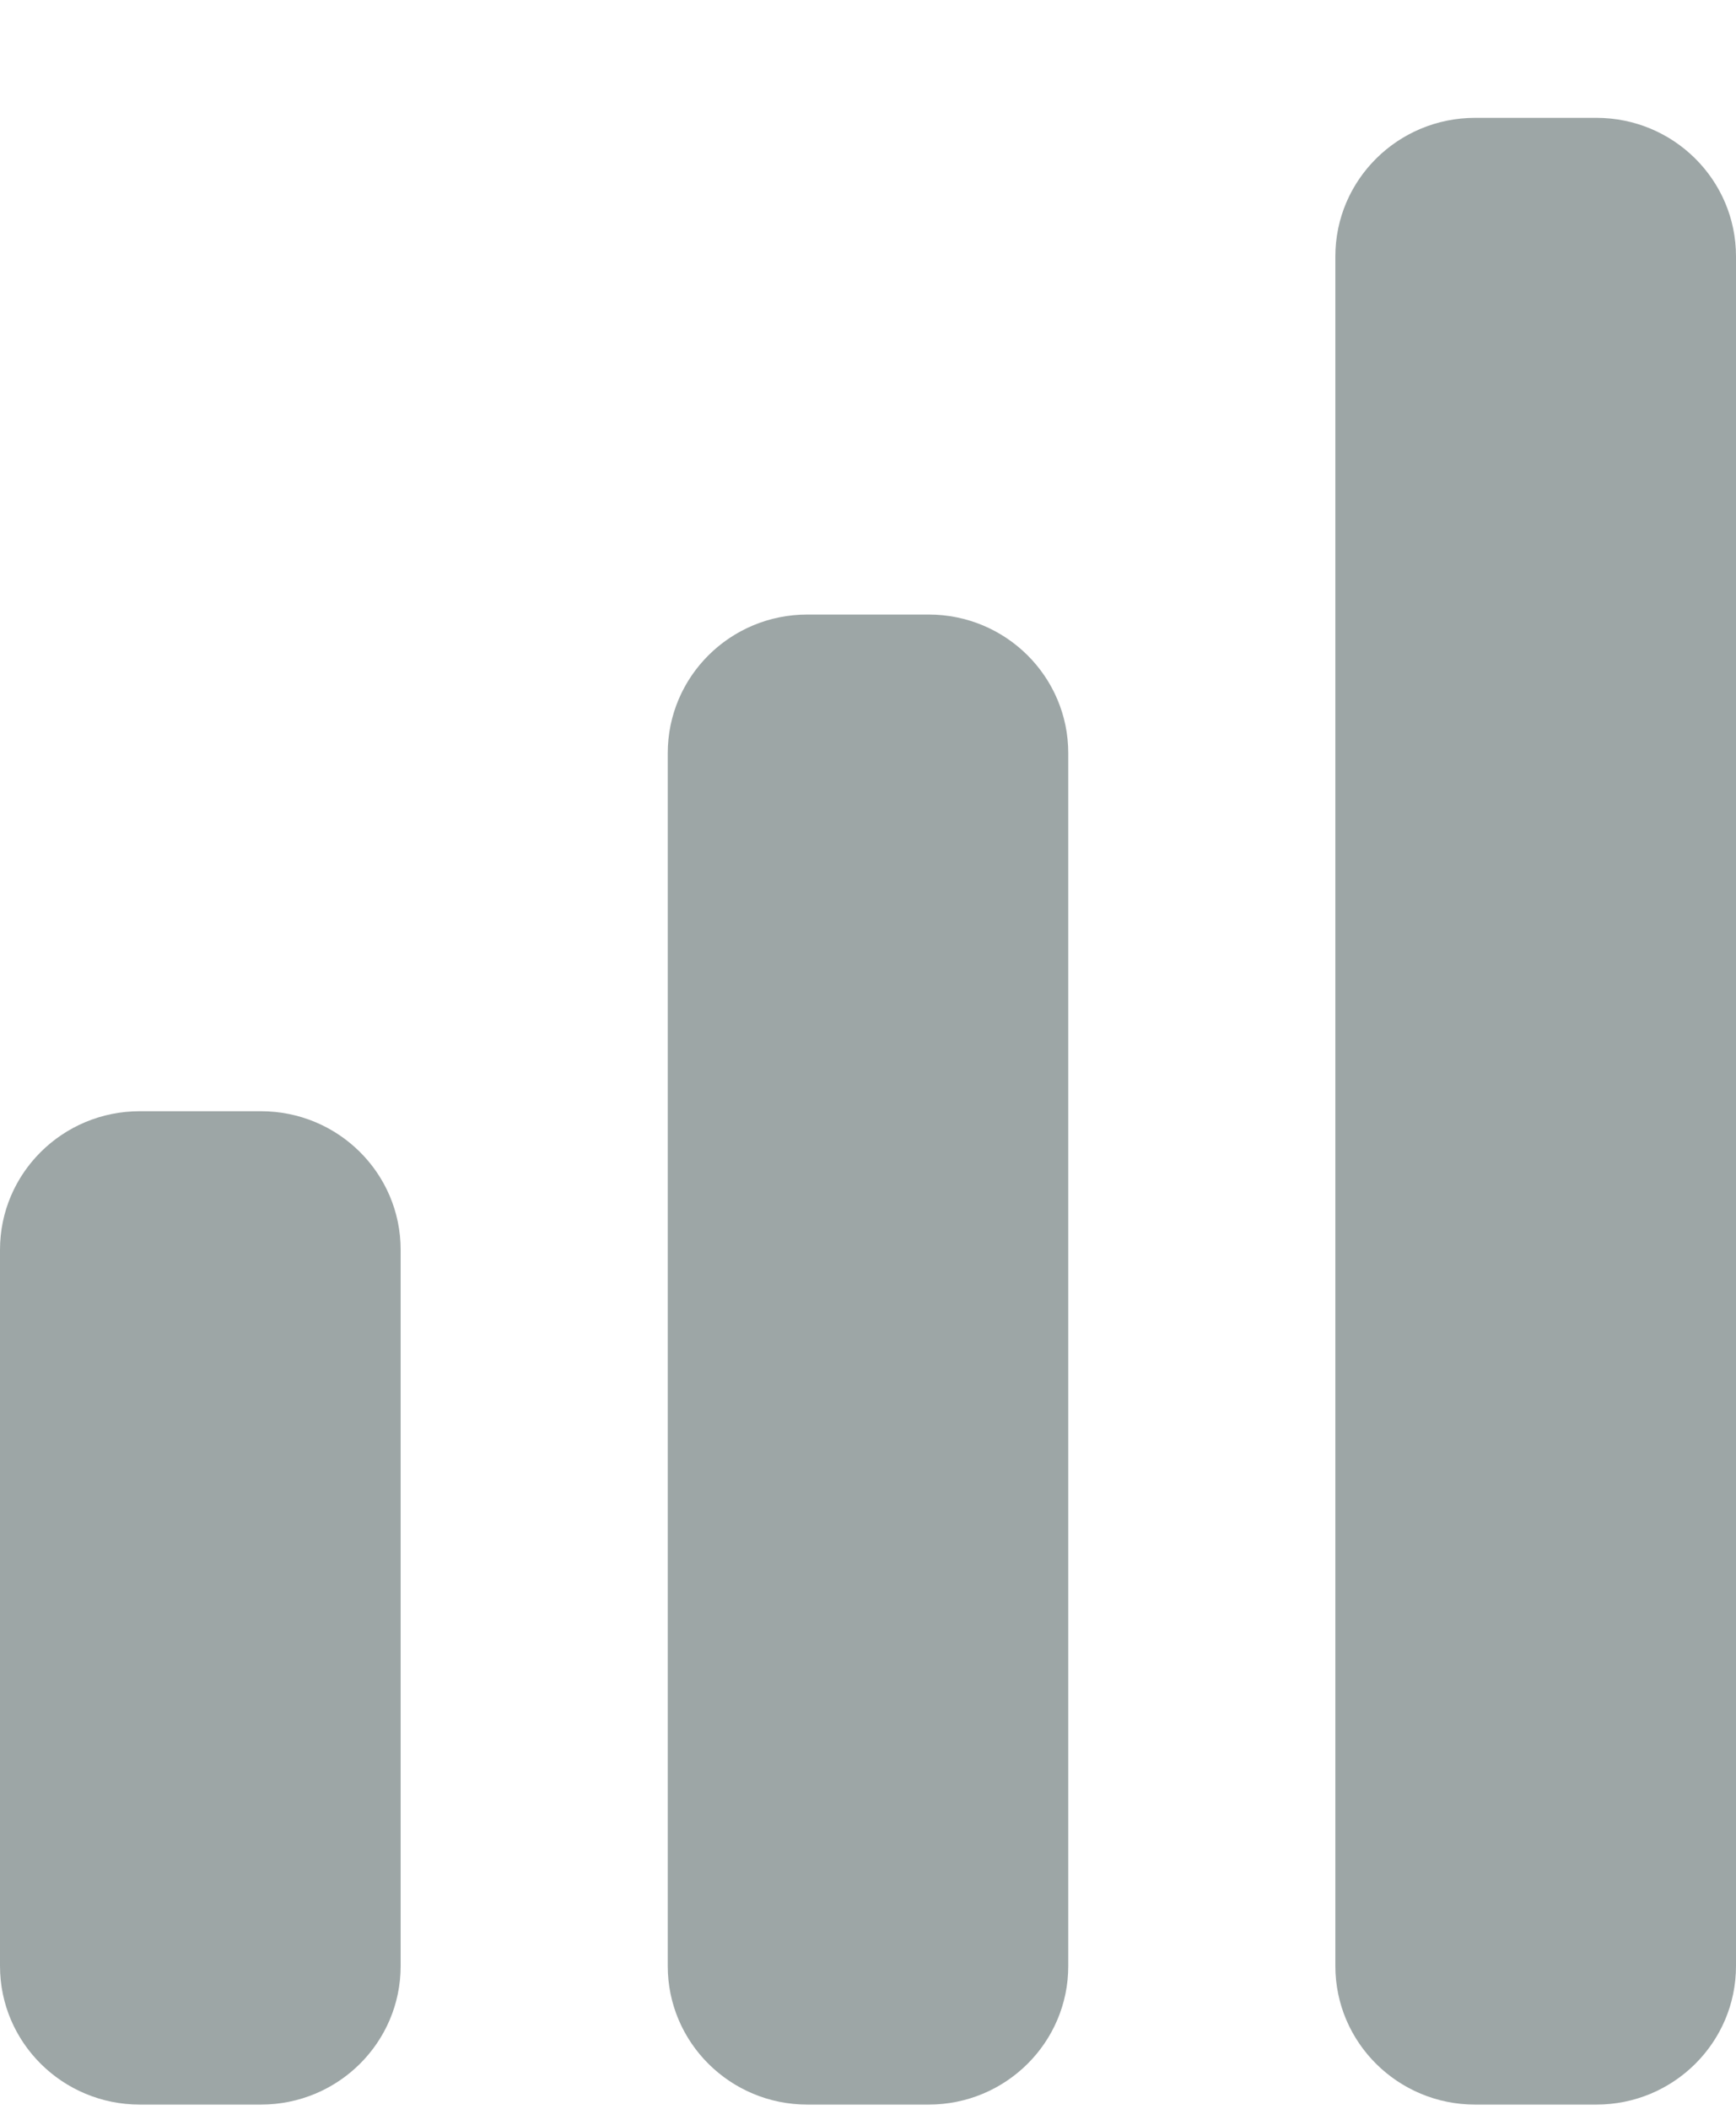 <svg  xmlns="http://www.w3.org/2000/svg" xmlns:xlink="http://www.w3.org/1999/xlink" width="14px" height="17px"><path fill-rule="evenodd"  fill="rgb(157, 166, 166)" d="M12.874,16.966 L11.896,16.966 C11.274,16.966 10.769,16.466 10.769,15.849 L10.769,2.067 C10.769,1.450 11.274,0.950 11.896,0.950 L12.874,0.950 C13.496,0.950 14.000,1.450 14.000,2.067 L14.000,15.849 C14.000,16.466 13.496,16.966 12.874,16.966 ZM7.489,16.966 L6.511,16.966 C5.889,16.966 5.385,16.466 5.385,15.849 L5.385,6.072 C5.385,5.454 5.889,4.954 6.511,4.954 L7.489,4.954 C8.111,4.954 8.615,5.454 8.615,6.072 L8.615,15.849 C8.615,16.466 8.111,16.966 7.489,16.966 ZM2.104,16.966 L1.127,16.966 C0.505,16.966 0.000,16.466 0.000,15.849 L0.000,10.075 C0.000,9.458 0.505,8.958 1.127,8.958 L2.104,8.958 C2.727,8.958 3.231,9.458 3.231,10.075 L3.231,15.849 C3.231,16.466 2.727,16.966 2.104,16.966 Z"/></svg>